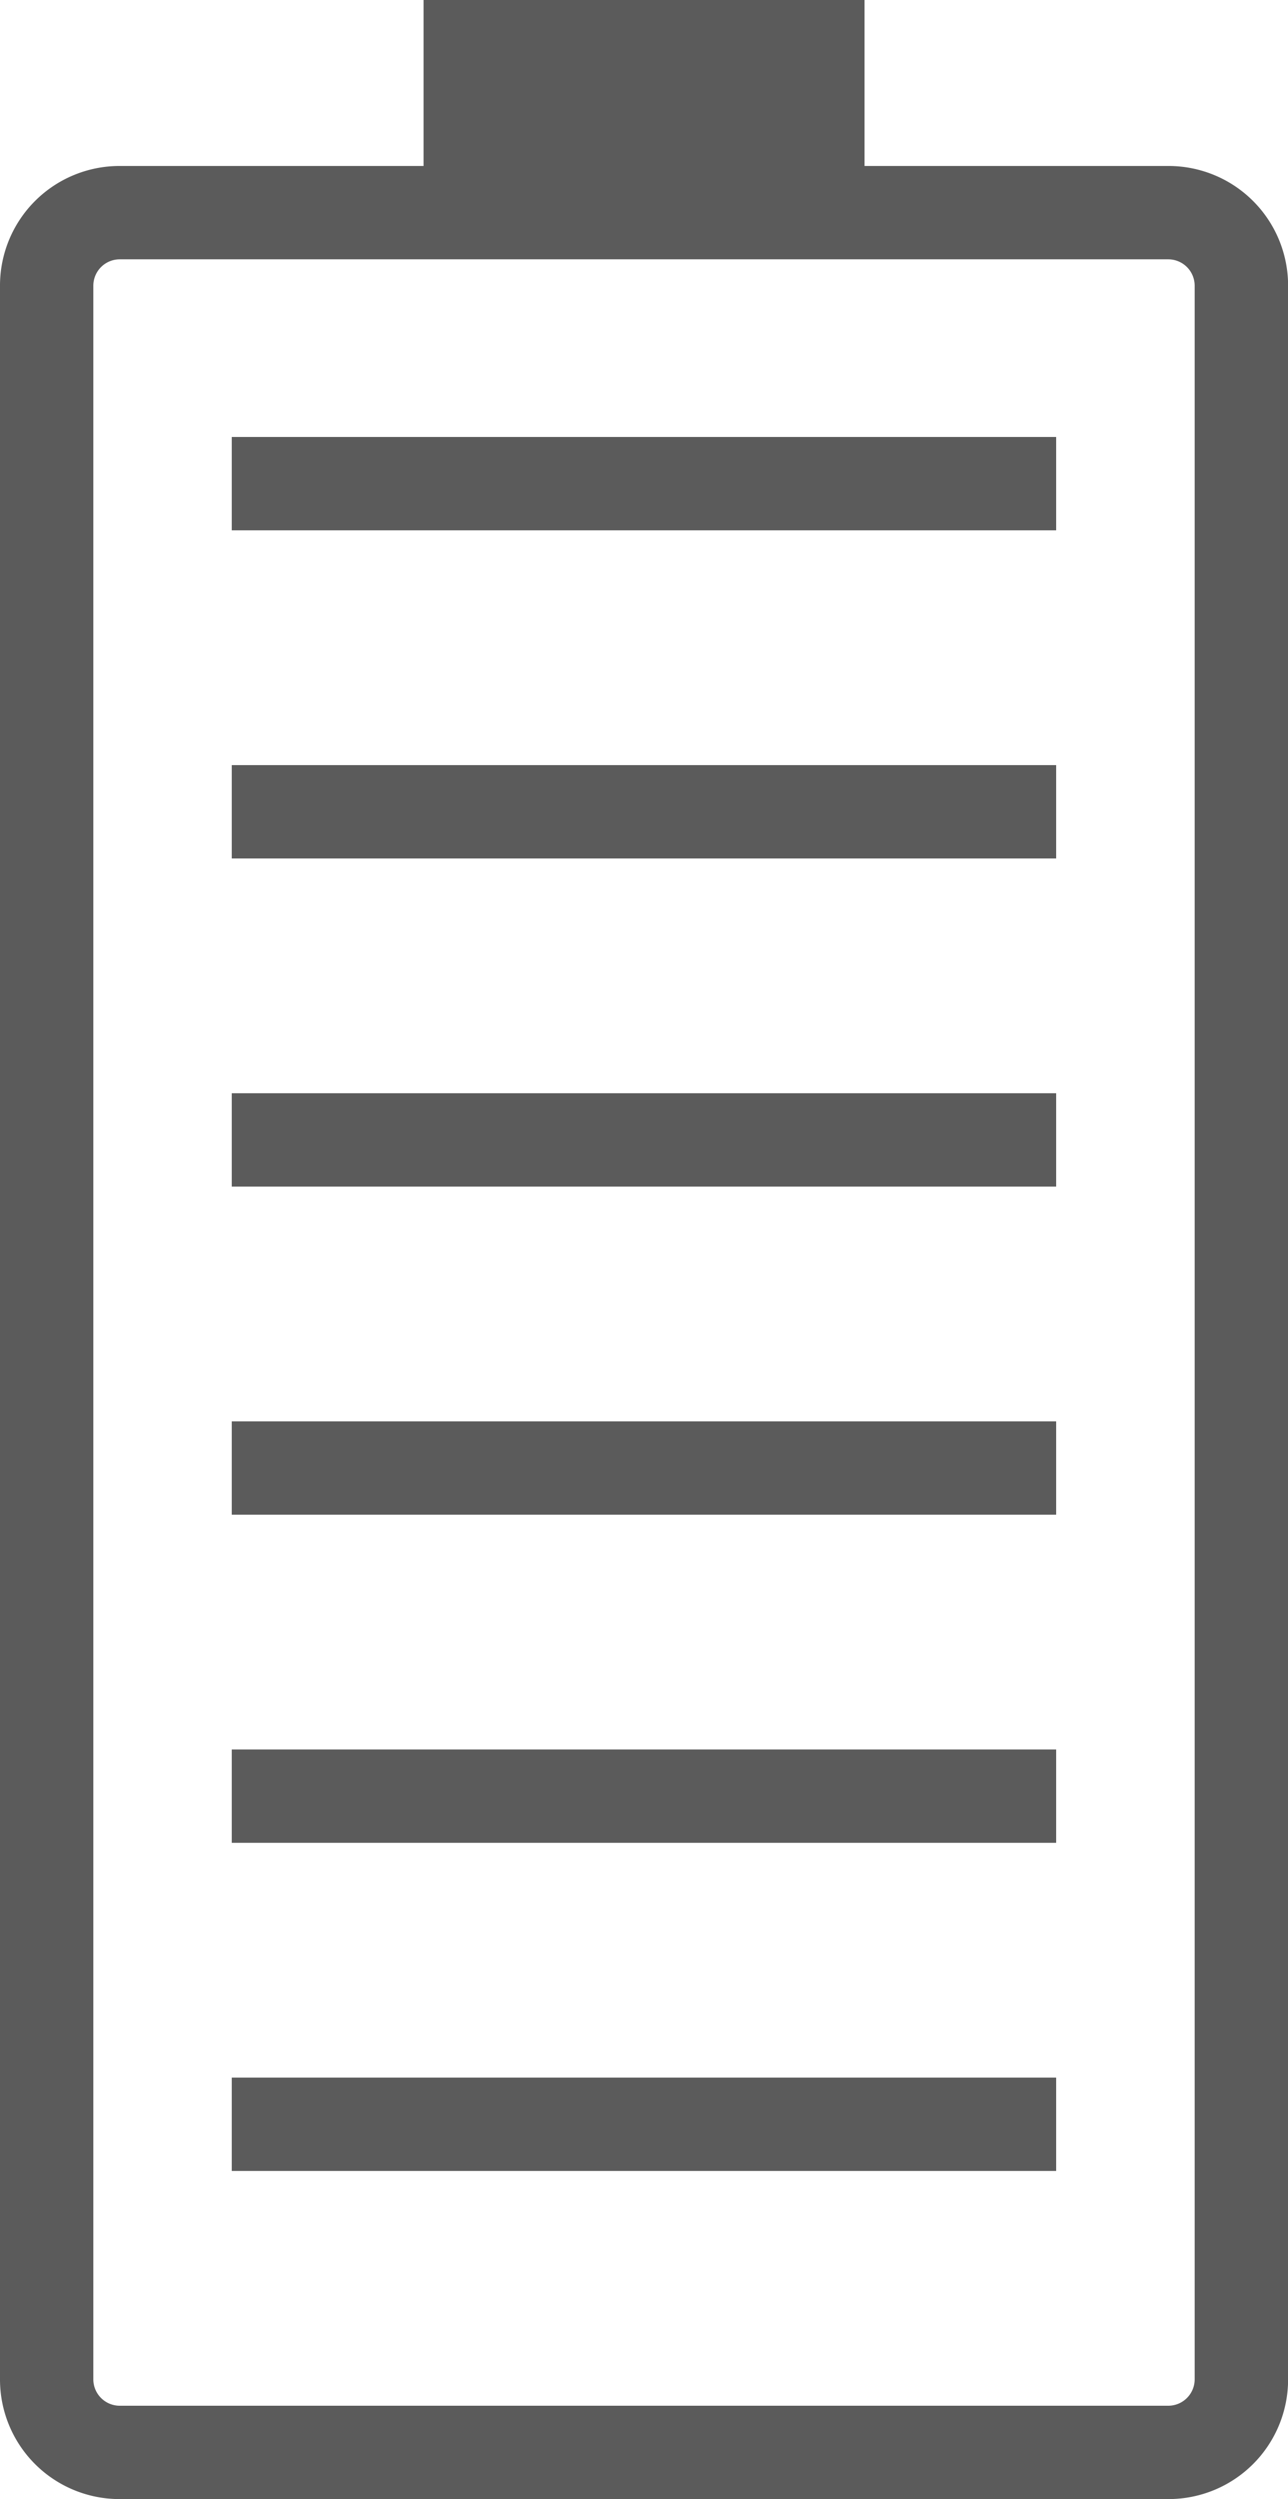 <svg xmlns="http://www.w3.org/2000/svg" width="13.799" height="26.771" viewBox="0 0 13.799 26.771">
  <g id="_7" data-name="7" transform="translate(0 26.771) rotate(-90)">
    <path id="Path_25467" data-name="Path 25467" d="M23.714,13.8H1.279A1.281,1.281,0,0,1,0,12.52V1.279A1.281,1.281,0,0,1,1.279,0H23.714a1.281,1.281,0,0,1,1.279,1.279V12.52A1.281,1.281,0,0,1,23.714,13.8ZM1.279,1A.283.283,0,0,0,1,1.279V12.52a.283.283,0,0,0,.279.279H23.714a.283.283,0,0,0,.279-.279V1.279A.283.283,0,0,0,23.714,1Z" transform="translate(0 0)" fill="#5b5b5b"/>
    <rect id="Rectangle_6528" data-name="Rectangle 6528" width="1" height="8.832" transform="translate(3.515 2.483)" fill="#5b5b5b"/>
    <rect id="Rectangle_6529" data-name="Rectangle 6529" width="1" height="8.832" transform="translate(7.03 2.483)" fill="#5b5b5b"/>
    <rect id="Rectangle_6530" data-name="Rectangle 6530" width="1" height="8.832" transform="translate(10.545 2.483)" fill="#5b5b5b"/>
    <rect id="Rectangle_6531" data-name="Rectangle 6531" width="1" height="8.832" transform="translate(14.06 2.483)" fill="#5b5b5b"/>
    <rect id="Rectangle_6532" data-name="Rectangle 6532" width="1" height="8.832" transform="translate(17.575 2.483)" fill="#5b5b5b"/>
    <rect id="Rectangle_6533" data-name="Rectangle 6533" width="1" height="8.832" transform="translate(21.09 2.483)" fill="#5b5b5b"/>
    <rect id="Rectangle_6534" data-name="Rectangle 6534" width="2" height="4.724" transform="translate(24.771 4.538)" fill="#5b5b5b"/>
  </g>
</svg>
